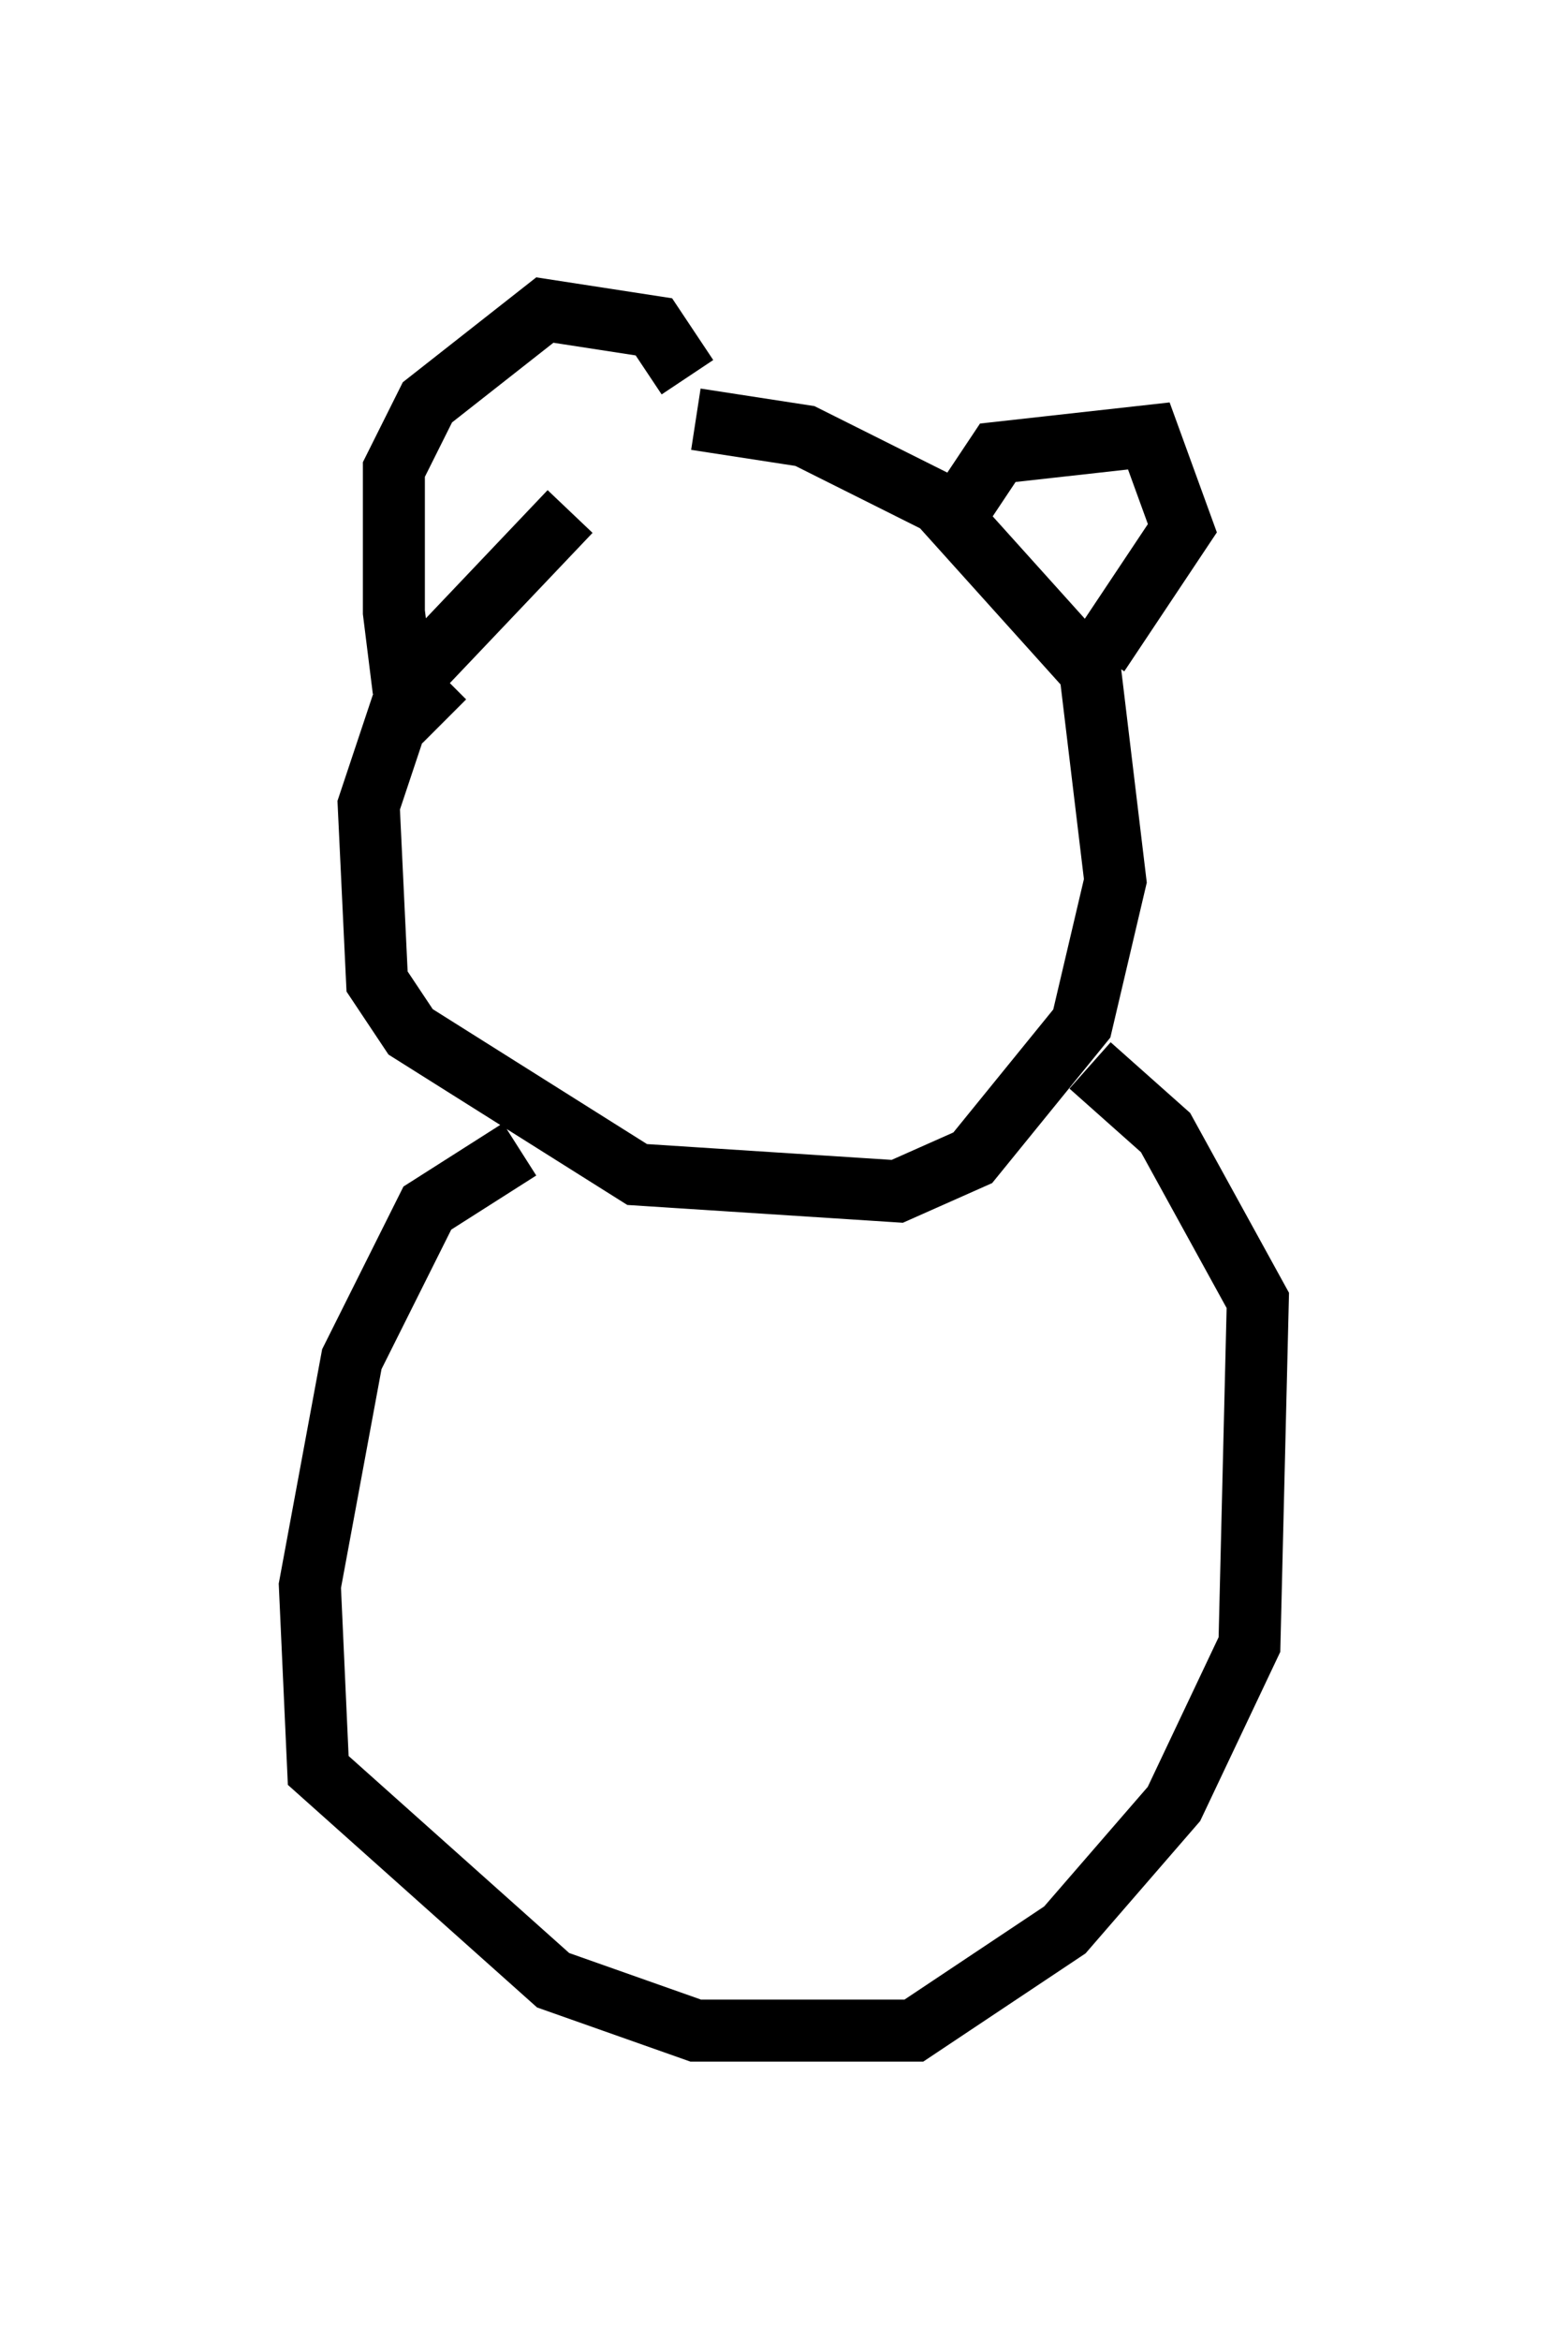 <?xml version="1.0" encoding="utf-8" ?>
<svg baseProfile="full" height="37.74" version="1.1" width="25.291" xmlns="http://www.w3.org/2000/svg" xmlns:ev="http://www.w3.org/2001/xml-events" xmlns:xlink="http://www.w3.org/1999/xlink"><defs /><rect fill="white" height="37.74" width="25.291" x="0" y="0" /><path d="M10.413, 8.112 m-1.218, 0.135 l-2.571, 2.706 -0.677, 2.03 l0.135, 2.842 0.541, 0.812 l3.654, 2.3 4.195, 0.271 l1.218, -0.541 1.759, -2.165 l0.541, -2.3 -0.406, -3.383 l-2.436, -2.706 -2.165, -1.083 l-1.759, -0.271 m-4.059, 4.871 l-0.677, -0.677 -0.135, -1.083 l0.0, -2.3 0.541, -1.083 l1.894, -1.488 1.759, 0.271 l0.541, 0.812 m4.465, 2.03 l0.541, -0.812 2.436, -0.271 l0.541, 1.488 -1.353, 2.03 m-9.337, 7.984 l-1.488, 0.947 -1.218, 2.436 l-0.677, 3.654 0.135, 2.977 l3.789, 3.383 2.3, 0.812 l3.518, 0.0 2.436, -1.624 l1.759, -2.03 1.218, -2.571 l0.135, -5.548 -1.488, -2.706 l-1.218, -1.083 " fill="none" stroke="black" stroke-width="1" /></svg>